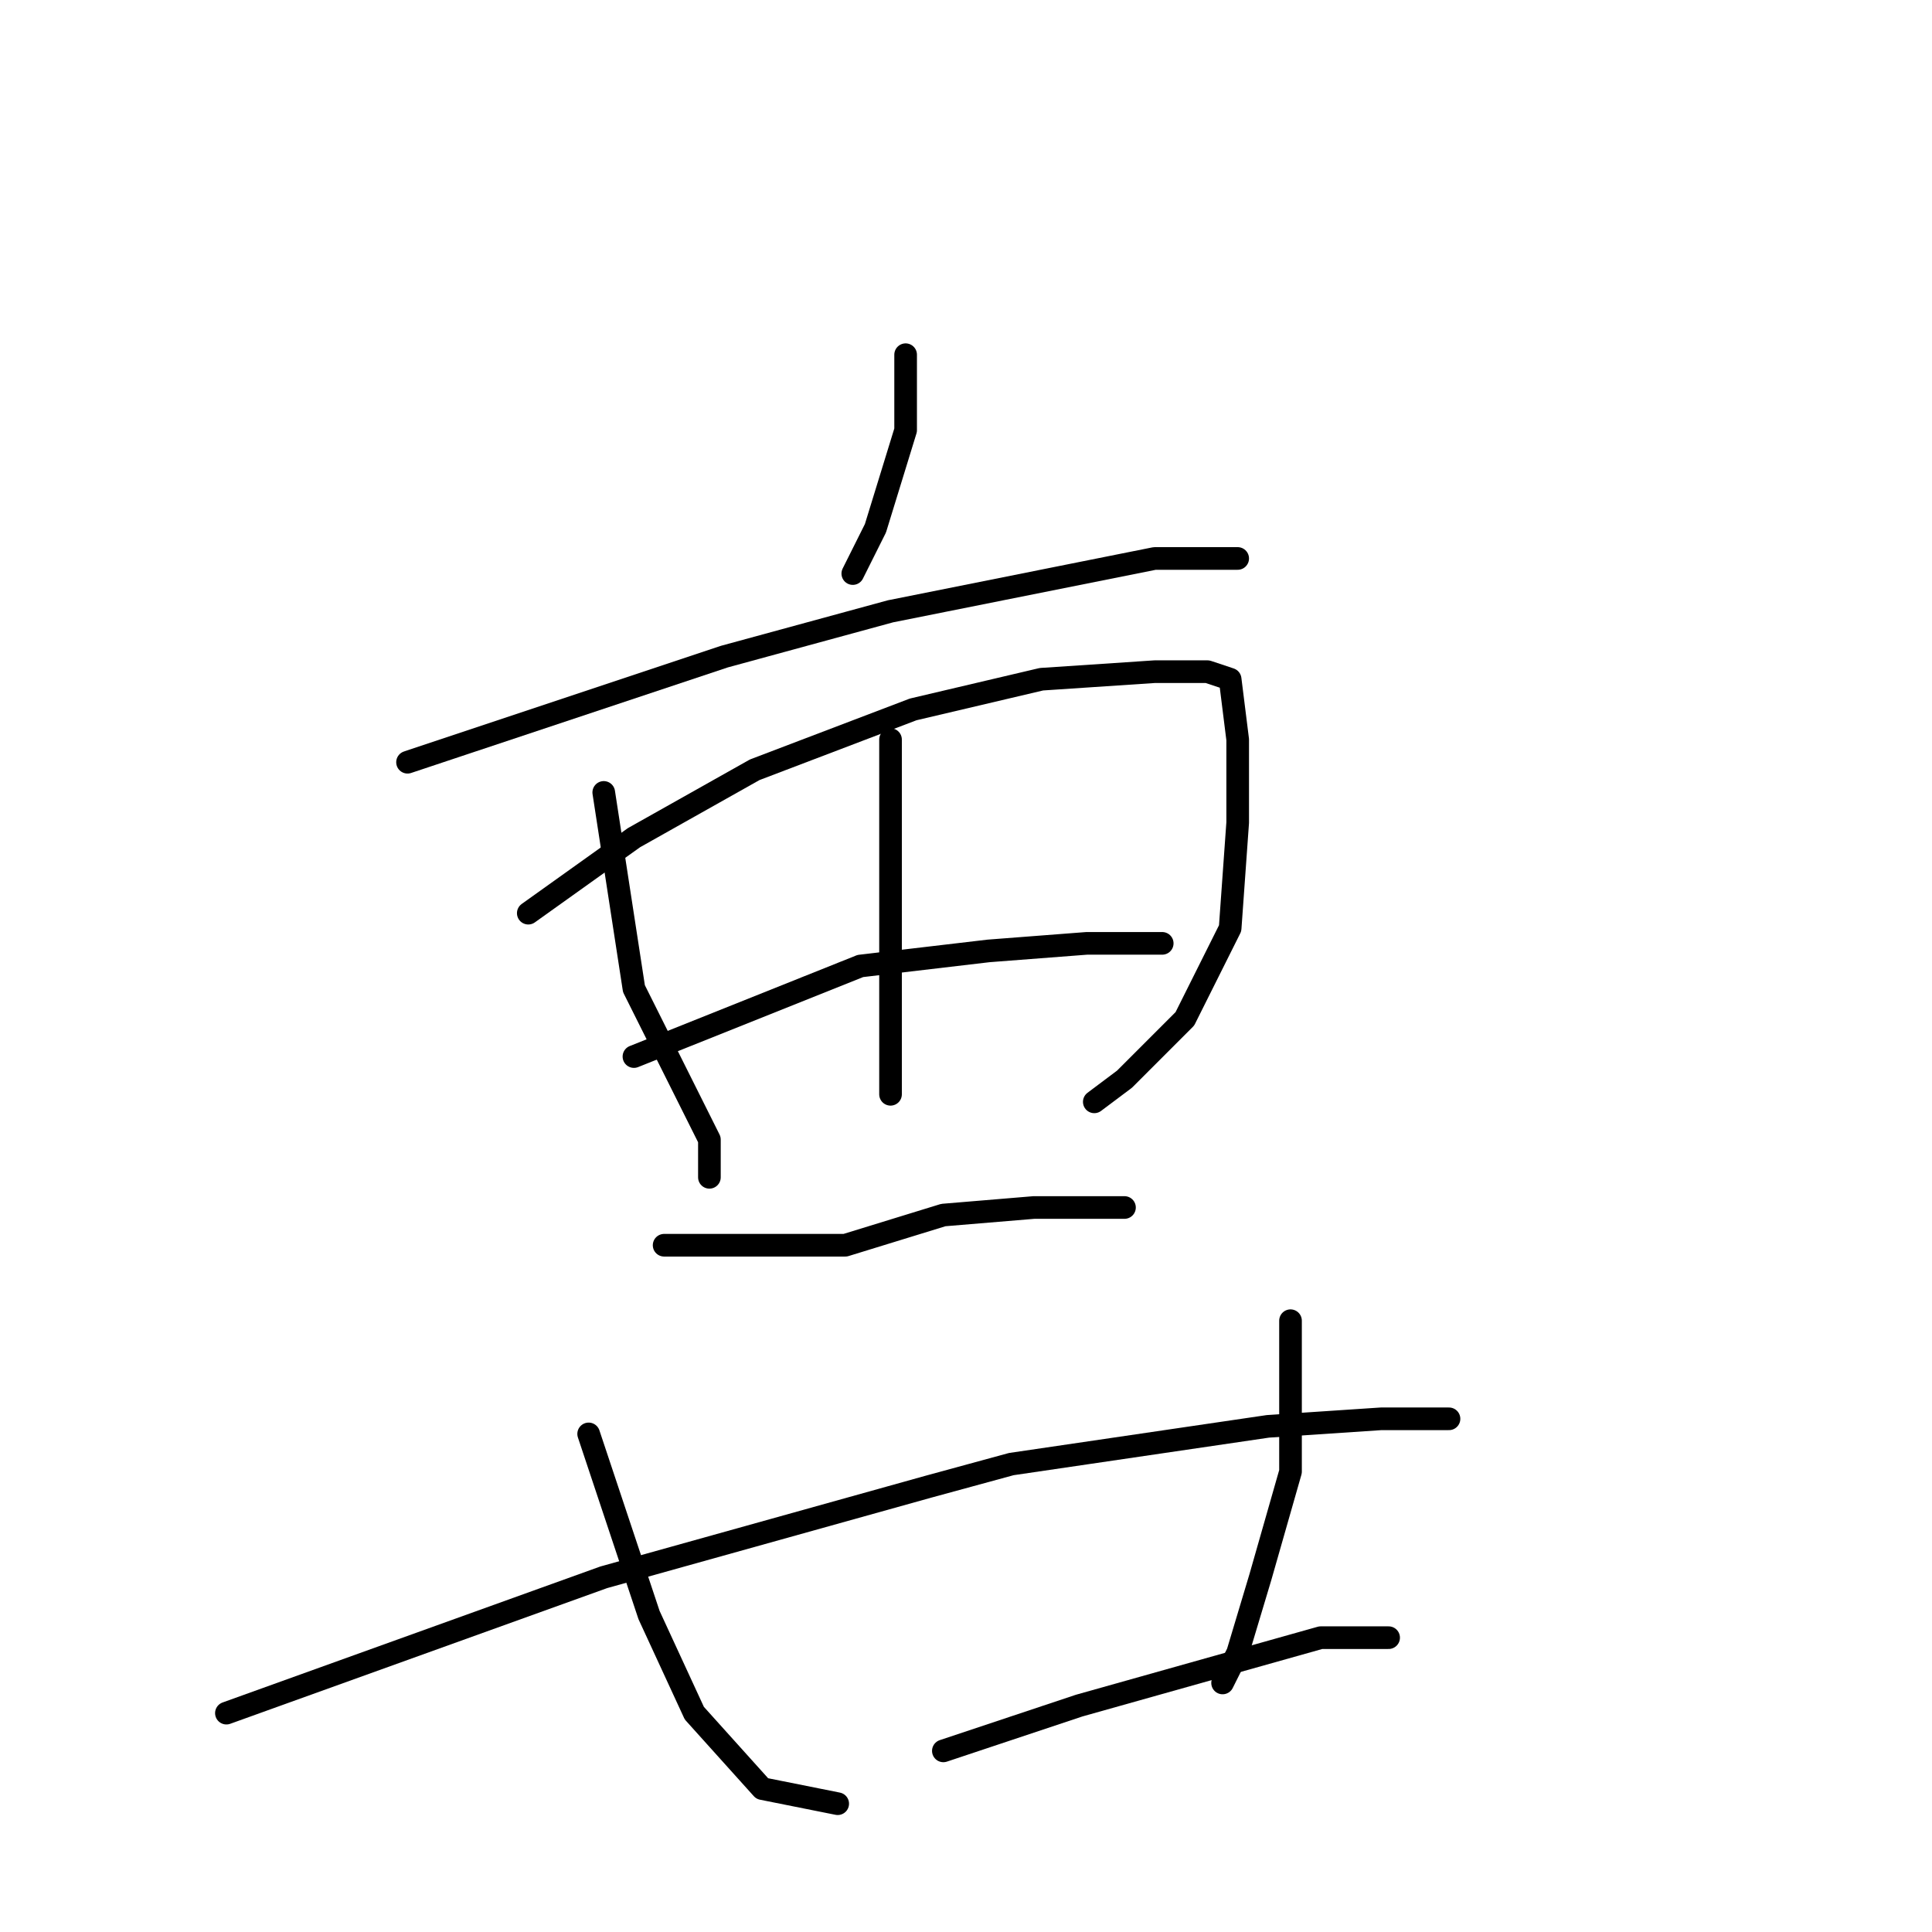 <?xml version="1.0" standalone="no"?>
    <svg width="256" height="256" xmlns="http://www.w3.org/2000/svg" version="1.1">
    <polyline stroke="black" stroke-width="3" stroke-linecap="round" fill="transparent" stroke-linejoin="round" points="120 47 120 52 120 57 116 70 113 76 113 76 " />
        <polyline stroke="black" stroke-width="3" stroke-linecap="round" fill="transparent" stroke-linejoin="round" points="54 101 75 94 96 87 118 81 138 77 153 74 162 74 164 74 164 74 " />
        <polyline stroke="black" stroke-width="3" stroke-linecap="round" fill="transparent" stroke-linejoin="round" points="80 105 82 118 84 131 90 143 94 151 94 156 94 156 " />
        <polyline stroke="black" stroke-width="3" stroke-linecap="round" fill="transparent" stroke-linejoin="round" points="70 121 77 116 84 111 100 102 121 94 138 90 153 89 160 89 163 90 164 98 164 109 163 123 157 135 149 143 145 146 145 146 " />
        <polyline stroke="black" stroke-width="3" stroke-linecap="round" fill="transparent" stroke-linejoin="round" points="118 98 118 109 118 120 118 132 118 141 118 145 118 145 " />
        <polyline stroke="black" stroke-width="3" stroke-linecap="round" fill="transparent" stroke-linejoin="round" points="84 140 99 134 114 128 131 126 144 125 153 125 154 125 154 125 " />
        <polyline stroke="black" stroke-width="3" stroke-linecap="round" fill="transparent" stroke-linejoin="round" points="88 165 100 165 112 165 125 161 137 160 147 160 149 160 149 160 " />
        <polyline stroke="black" stroke-width="3" stroke-linecap="round" fill="transparent" stroke-linejoin="round" points="78 190 82 202 86 214 92 227 101 237 111 239 111 239 " />
        <polyline stroke="black" stroke-width="3" stroke-linecap="round" fill="transparent" stroke-linejoin="round" points="171 175 171 185 171 195 167 209 164 219 162 223 162 223 " />
        <polyline stroke="black" stroke-width="3" stroke-linecap="round" fill="transparent" stroke-linejoin="round" points="30 227 55 218 80 209 123 197 134 194 168 189 183 188 191 188 192 188 192 188 " />
        <polyline stroke="black" stroke-width="3" stroke-linecap="round" fill="transparent" stroke-linejoin="round" points="125 232 134 229 143 226 175 217 184 217 184 217 " />
        </svg>